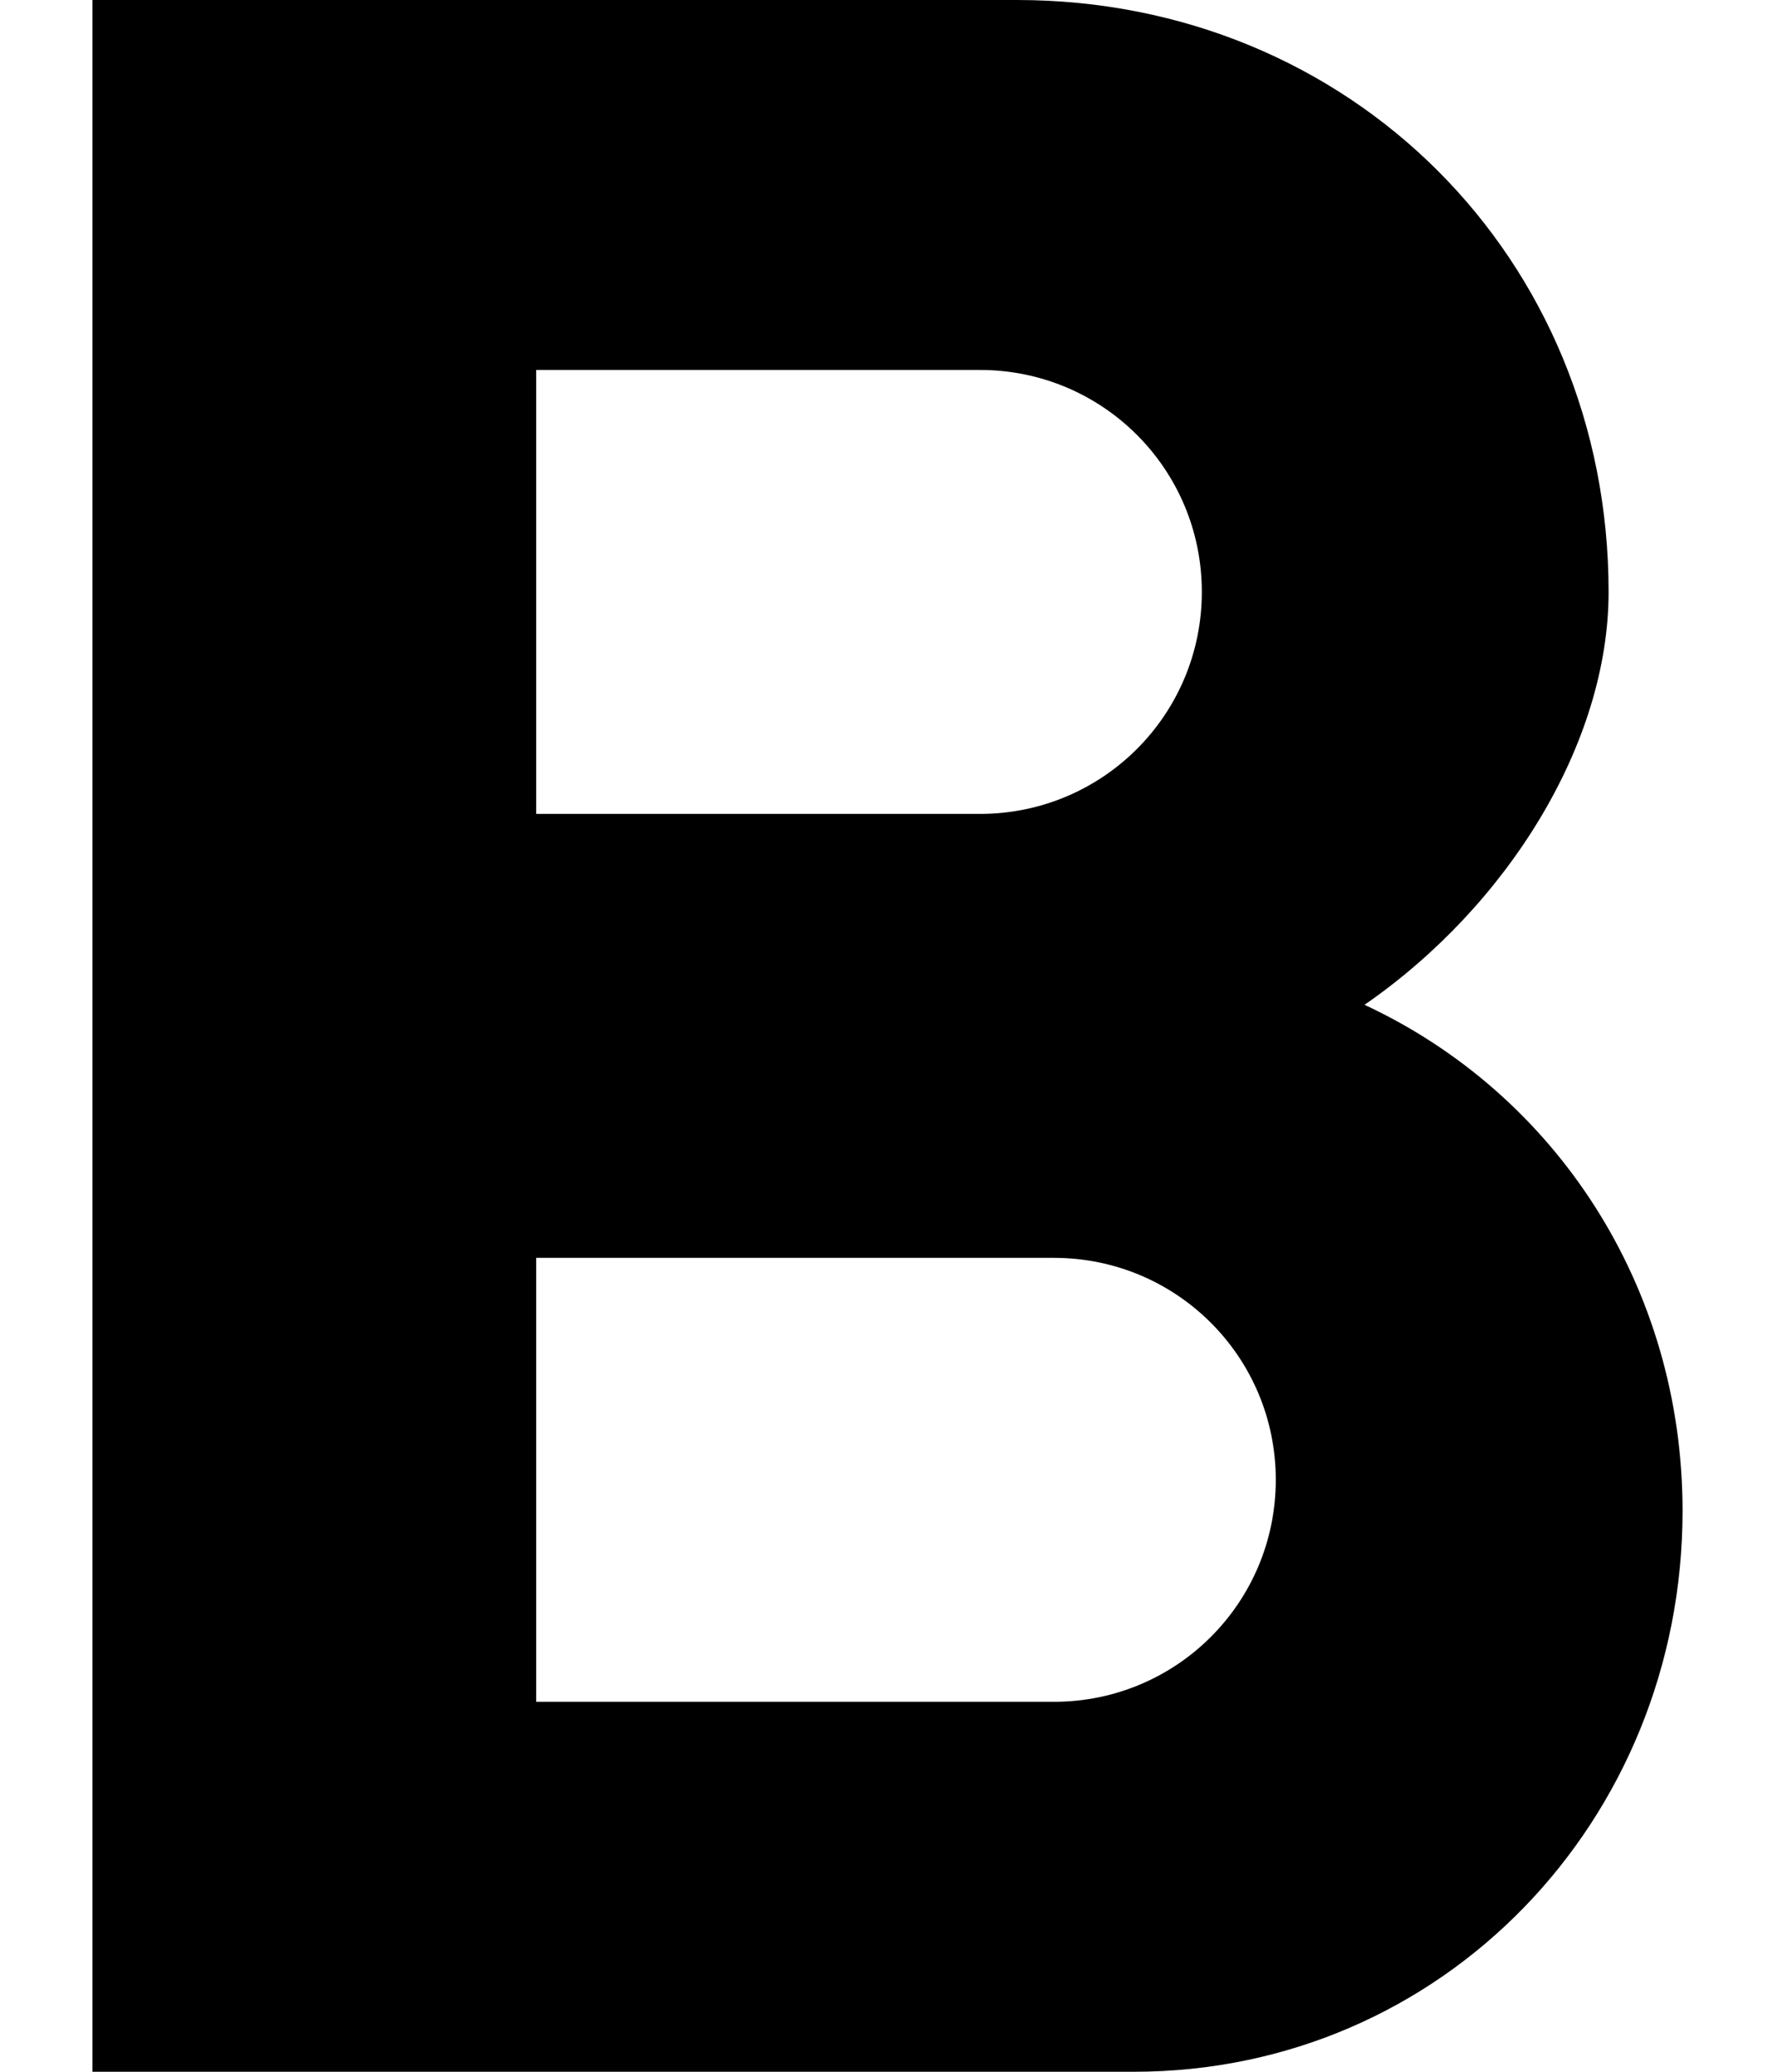 <svg width="12" height="14" viewBox="0 0 12 14" fill="none" xmlns="http://www.w3.org/2000/svg"><path d="M9.225 6.79c.97-.67 1.65-1.77 1.65-2.79 0-2.26-1.75-4-4-4H.625v14h7.04c2.09 0 3.71-1.7 3.71-3.79 0-1.52-.86-2.82-2.15-3.42Zm-5.6-4.29h3c.83 0 1.5.67 1.5 1.5s-.67 1.5-1.5 1.5h-3v-3Zm3.5 9h-3.5v-3h3.5c.83 0 1.5.67 1.5 1.5s-.67 1.5-1.5 1.5Z" fill="#000"/></svg>
